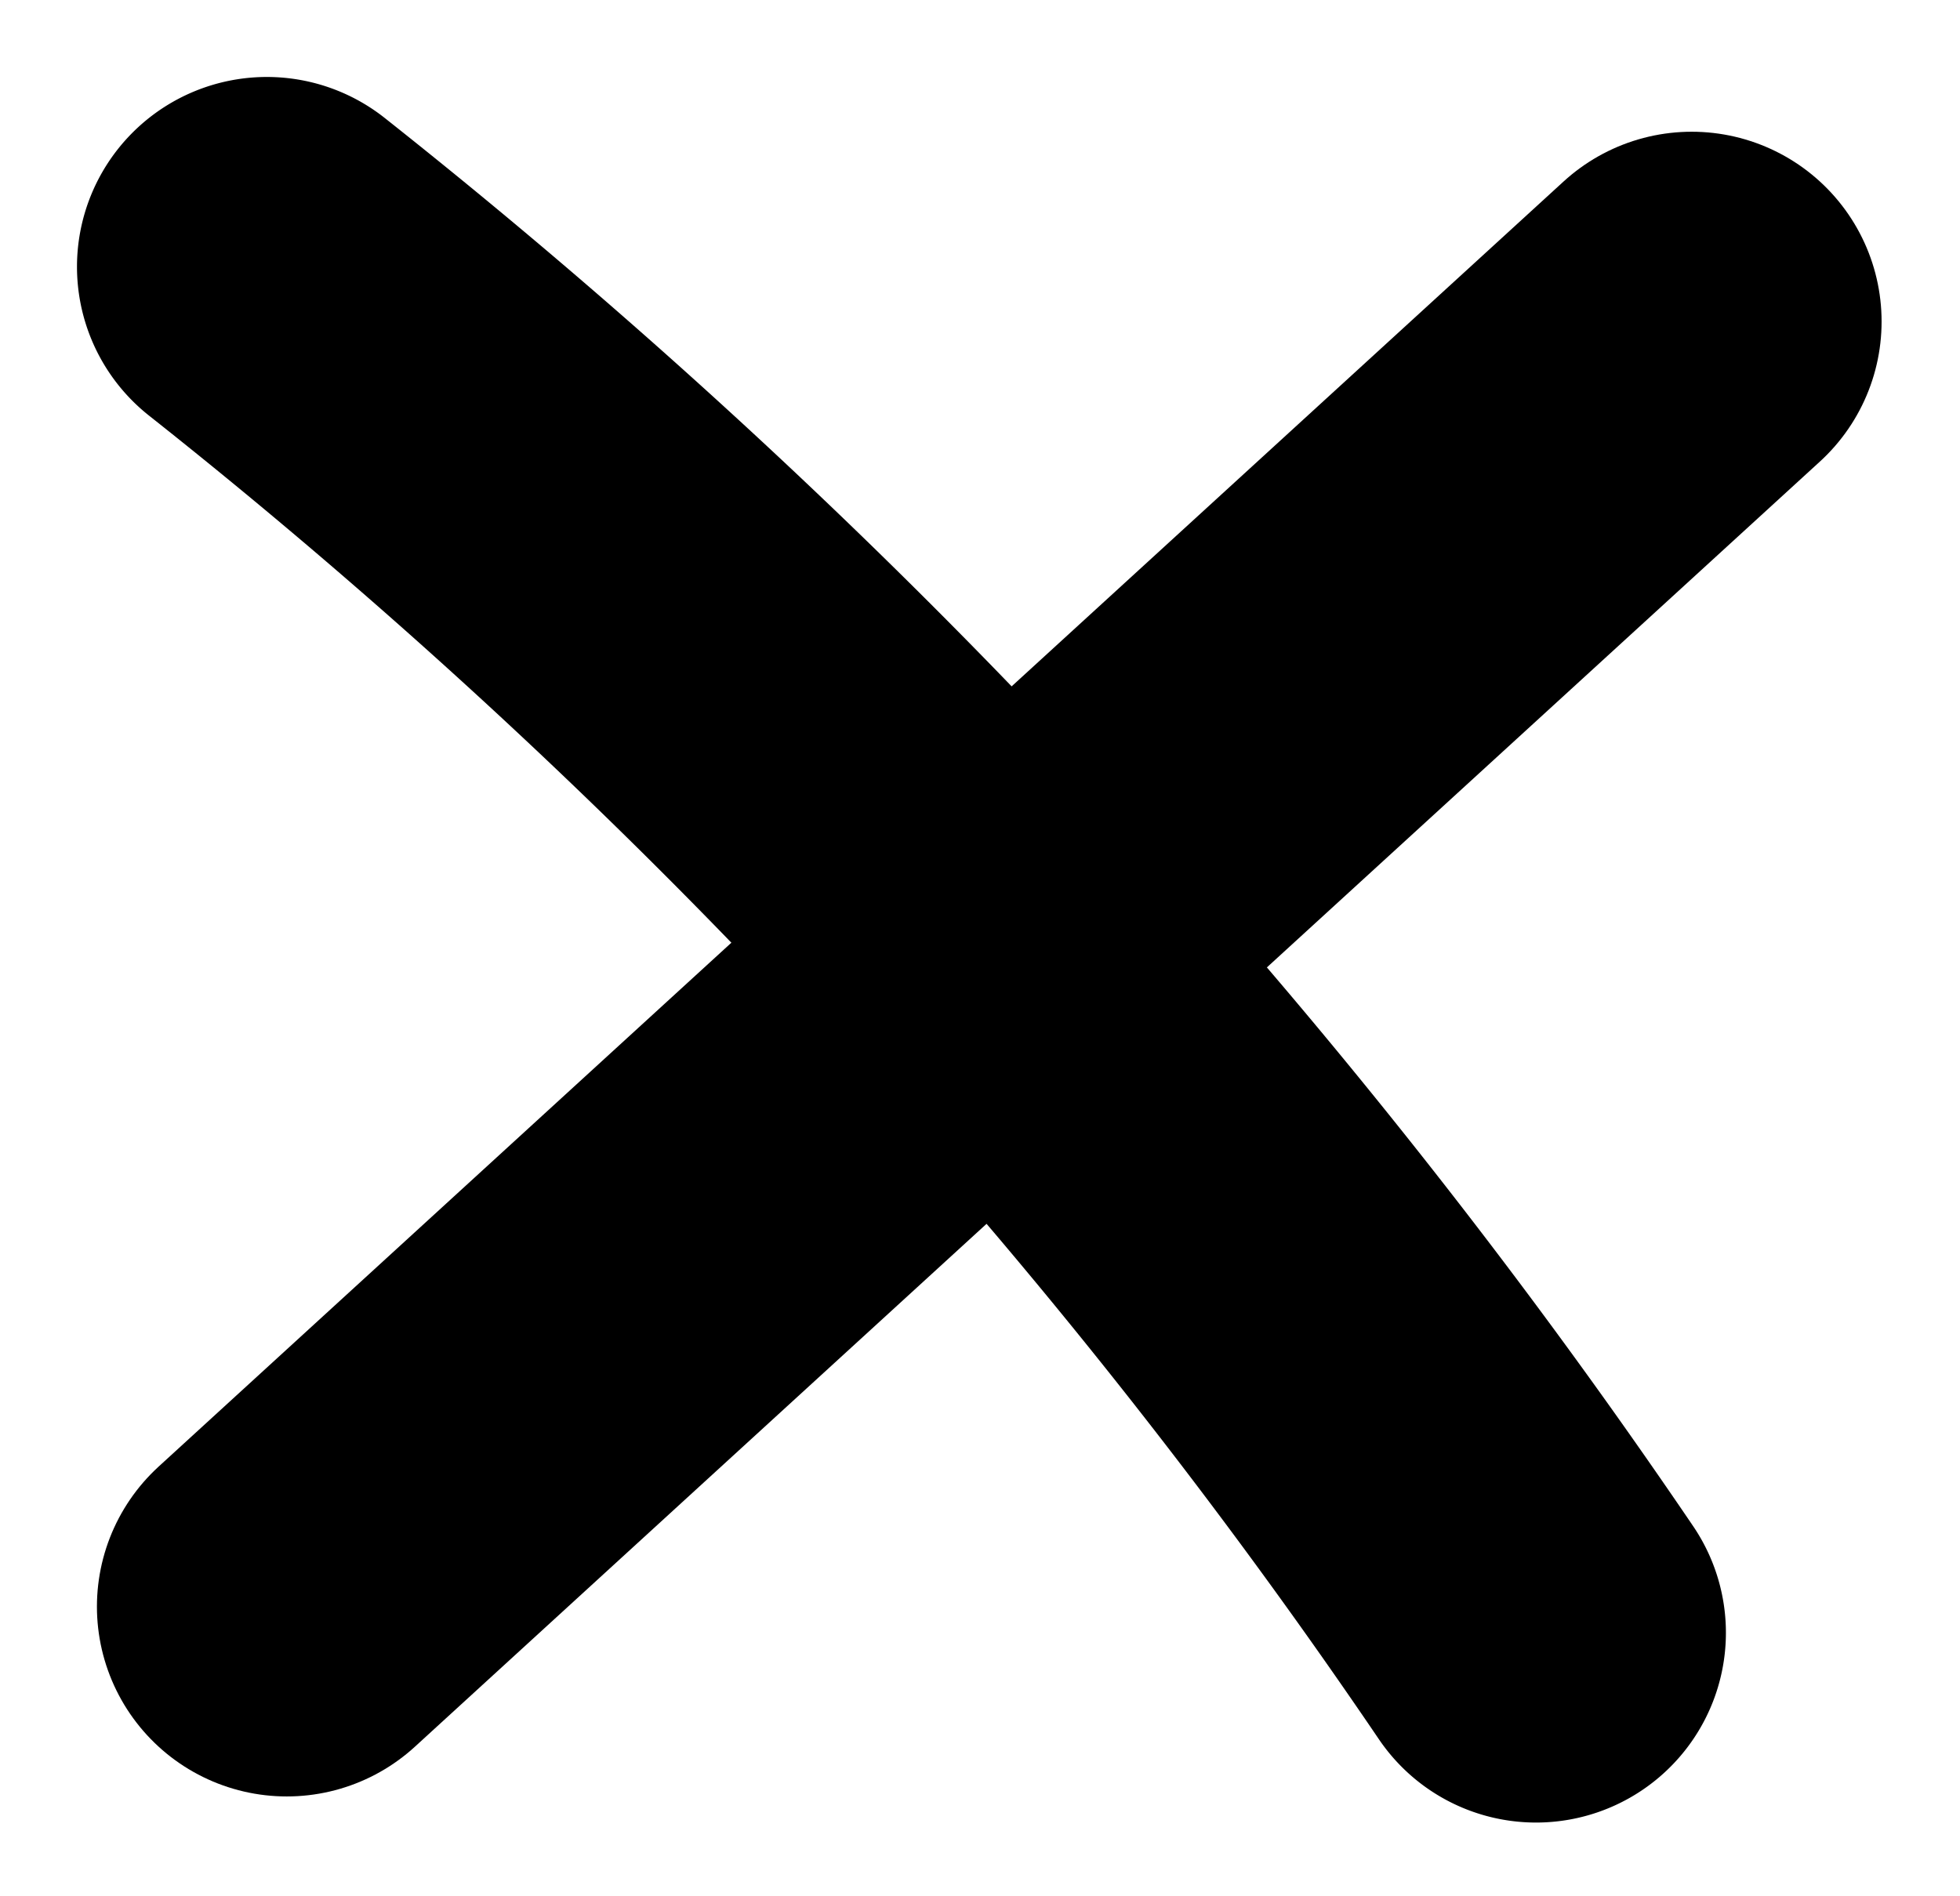 <svg xmlns="http://www.w3.org/2000/svg" width="20.647" height="19.979" viewBox="0 0 20.647 19.979">
  <g id="Gruppe_101" data-name="Gruppe 101" transform="translate(-1122.341 -933.139)">
    <path id="Pfad_295" data-name="Pfad 295" d="M1140.287,936.874l-14.8,13.541" transform="translate(-0.125 -0.347)" fill="none" stroke="#000" stroke-linecap="round" stroke-miterlimit="10" stroke-width="4"></path>
    <path id="Pfad_296" data-name="Pfad 296" d="M1125.152,935.95a64.62,64.62,0,0,1,13.37,14.393" transform="translate(0 0)" fill="none" stroke="#000" stroke-linecap="round" stroke-miterlimit="10" stroke-width="4"></path>
  </g>
</svg>
